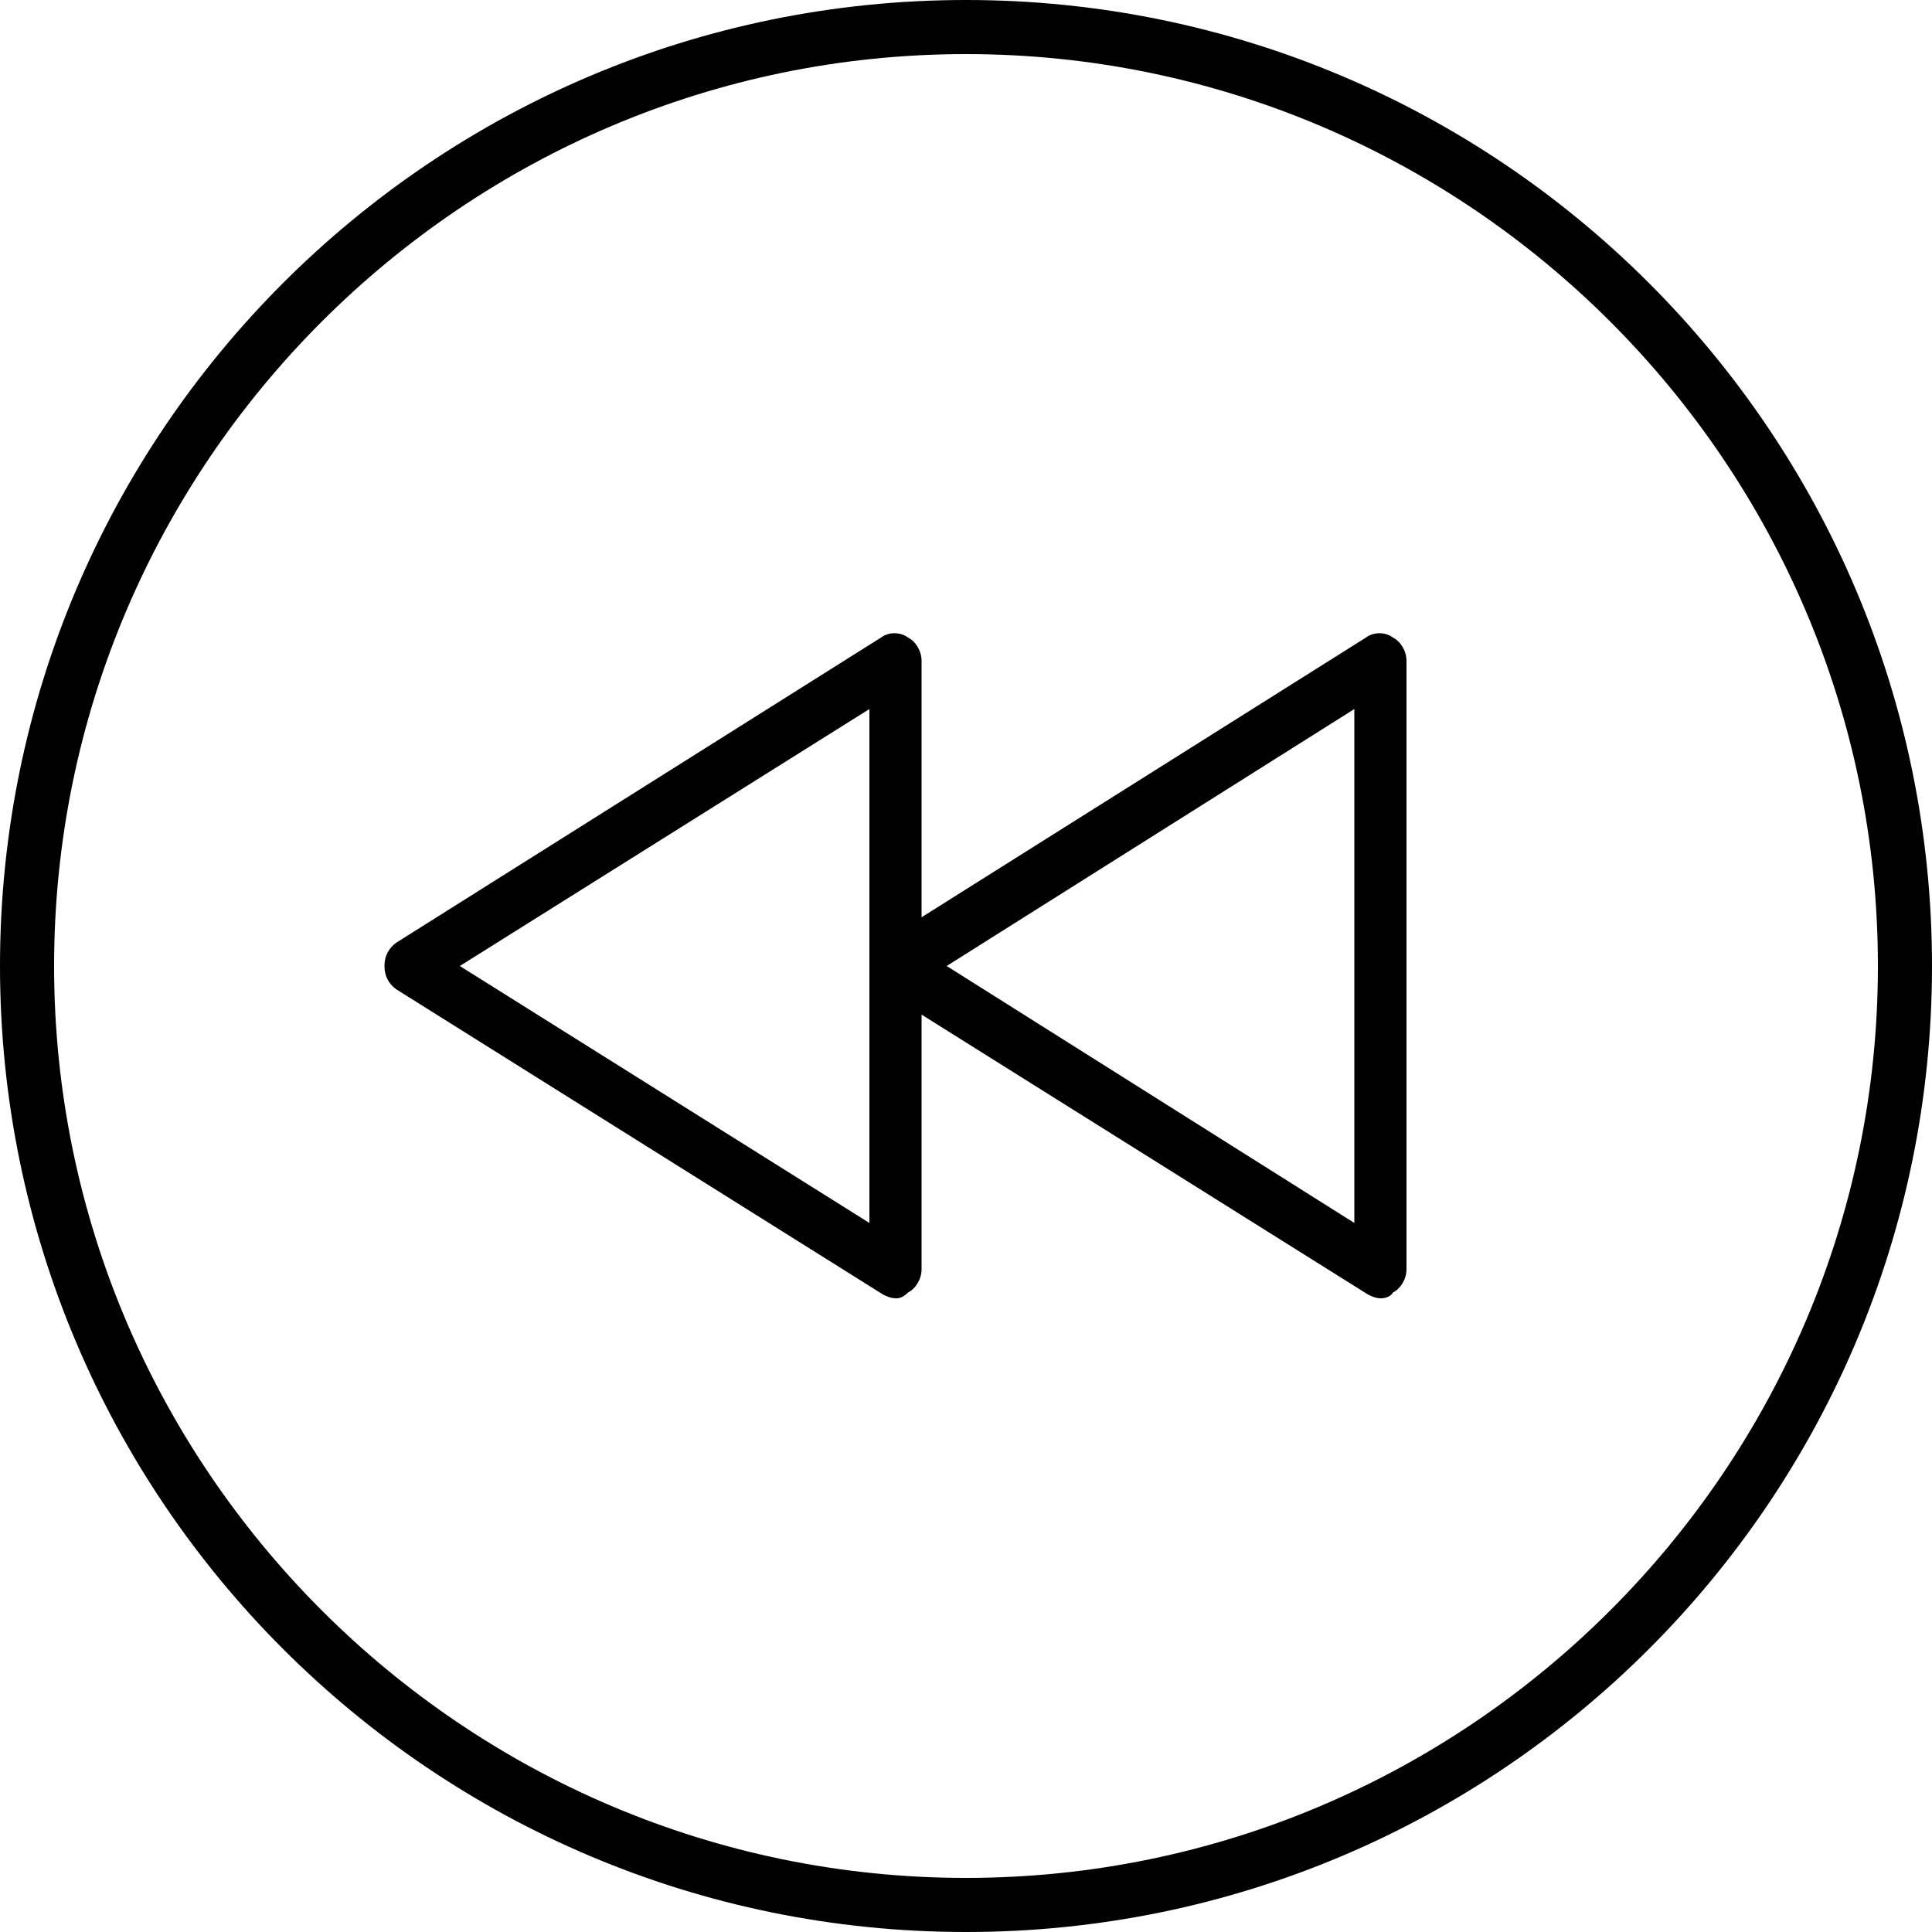 <svg height='100px' width='100px'  fill="#000000" xmlns="http://www.w3.org/2000/svg" xmlns:xlink="http://www.w3.org/1999/xlink" version="1.1" x="0px" y="0px" viewBox="0 0 100 100" style="enable-background:new 0 0 100 100;" xml:space="preserve"><g><g><path d="M50,100C22.4,100,0,77.6,0,50S22.4,0,50,0s50,22.4,50,50S77.6,100,50,100z M50,2.8C24,2.8,2.8,24,2.8,50    S24,97.2,50,97.2S97.2,76,97.2,50S76,2.8,50,2.8z"></path></g><g><g><path d="M46.4,67.2c-0.3,0-0.5-0.1-0.7-0.2L20.5,51.2c-0.4-0.3-0.6-0.7-0.6-1.2s0.2-0.9,0.6-1.2l25.1-15.8     c0.4-0.3,1-0.3,1.4,0c0.4,0.2,0.7,0.7,0.7,1.2v31.5c0,0.5-0.3,1-0.7,1.2C46.8,67.1,46.6,67.2,46.4,67.2z M23.8,50L45,63.3V36.7     L23.8,50z"></path></g><g><path d="M71.5,67.2c-0.3,0-0.5-0.1-0.7-0.2L45.6,51.2C45.2,50.9,45,50.5,45,50s0.2-0.9,0.6-1.2l25.1-15.8     c0.4-0.3,1-0.3,1.4,0c0.4,0.2,0.7,0.7,0.7,1.2v31.5c0,0.5-0.3,1-0.7,1.2C72,67.1,71.7,67.2,71.5,67.2z M49,50l21.1,13.3V36.7     L49,50z"></path></g></g></g></svg>